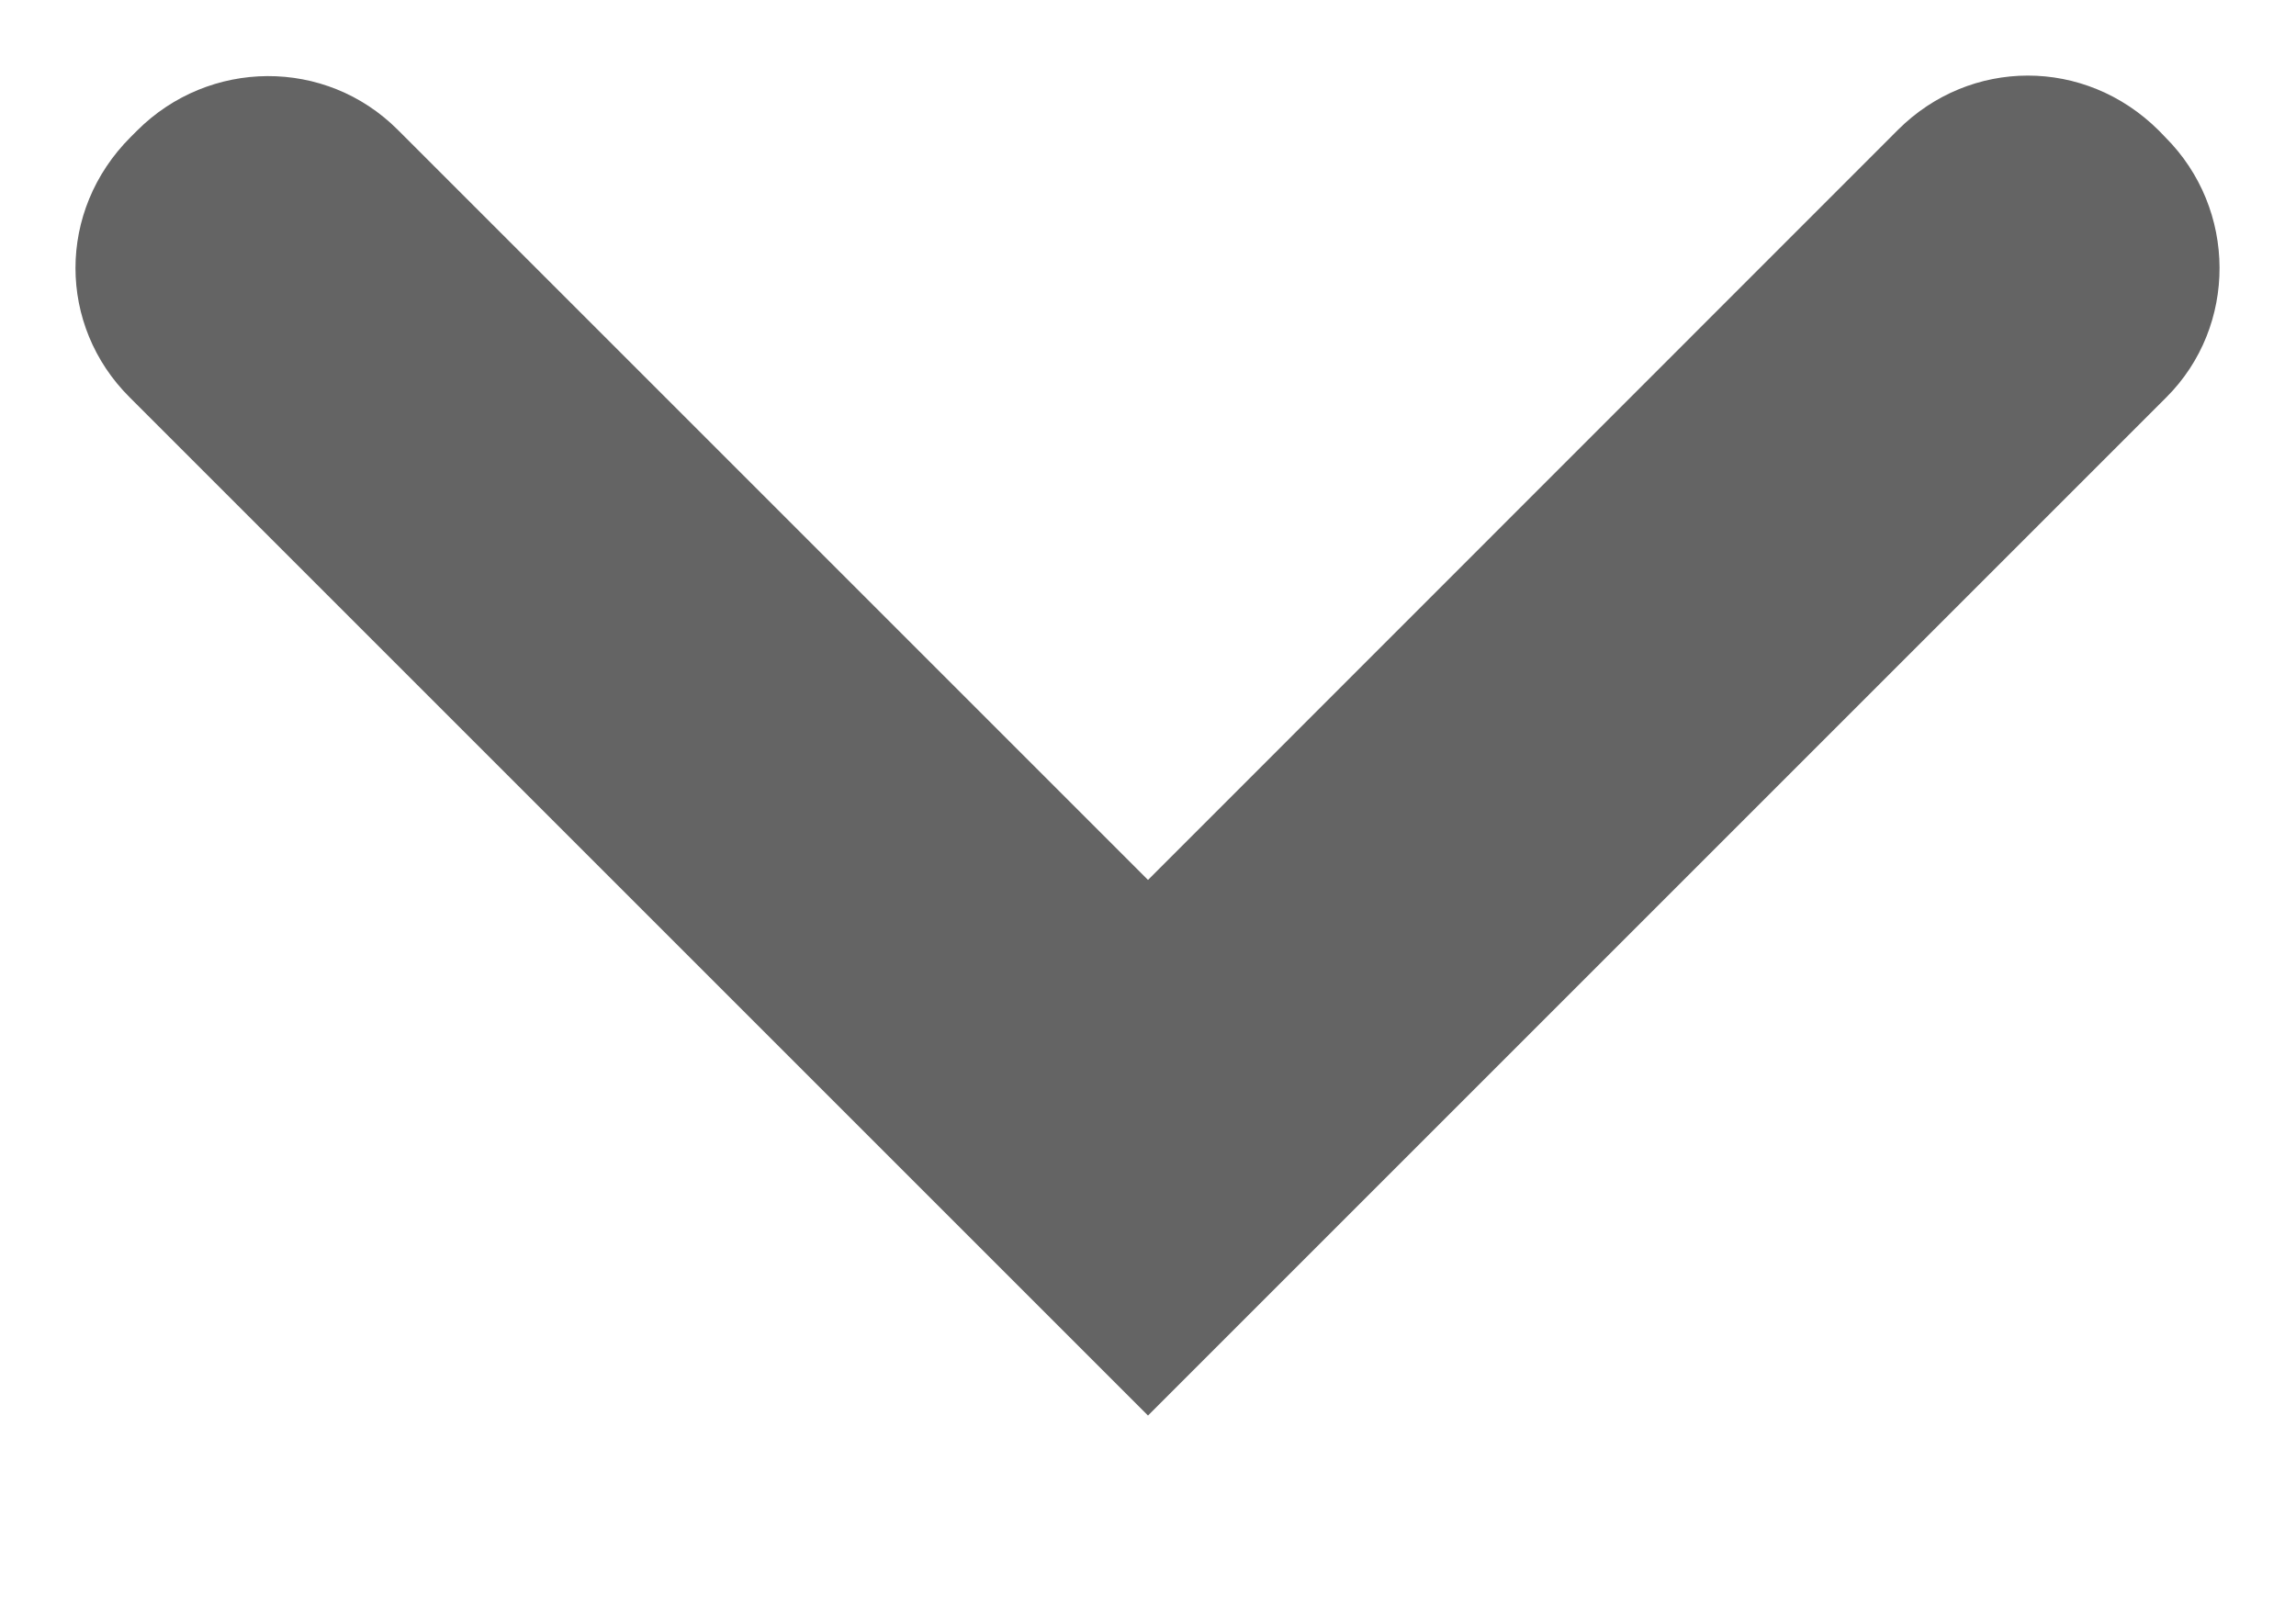 <?xml version="1.0" encoding="UTF-8"?>
<svg width="10px" height="7px" viewBox="0 0 10 7" version="1.1" xmlns="http://www.w3.org/2000/svg" xmlns:xlink="http://www.w3.org/1999/xlink">
    <title>0A52432C-4FE4-40E6-A3BA-CACFCC5A2C33@1.5x</title>
    <g id="Home+Pricing+About-Us" stroke="none" stroke-width="1" fill="none" fill-rule="evenodd" opacity="0.7">
        <g id="home_1" transform="translate(-575, -60)" fill="#222222">
            <path d="M577.482,59.816 C577.17,59.503 577.164,59.003 577.486,58.68 L577.514,58.653 C577.828,58.338 578.338,58.338 578.647,58.647 L583.083,63.083 L578.647,67.519 C578.336,67.831 577.836,67.836 577.514,67.514 L577.486,67.486 C577.172,67.172 577.168,66.665 577.482,66.351 L580.75,63.083 L577.482,59.816 Z" id="arrow_menu_down" transform="translate(580, 63.083) rotate(-270) translate(-580, -63.083) "></path>
        </g>
    </g>
</svg>